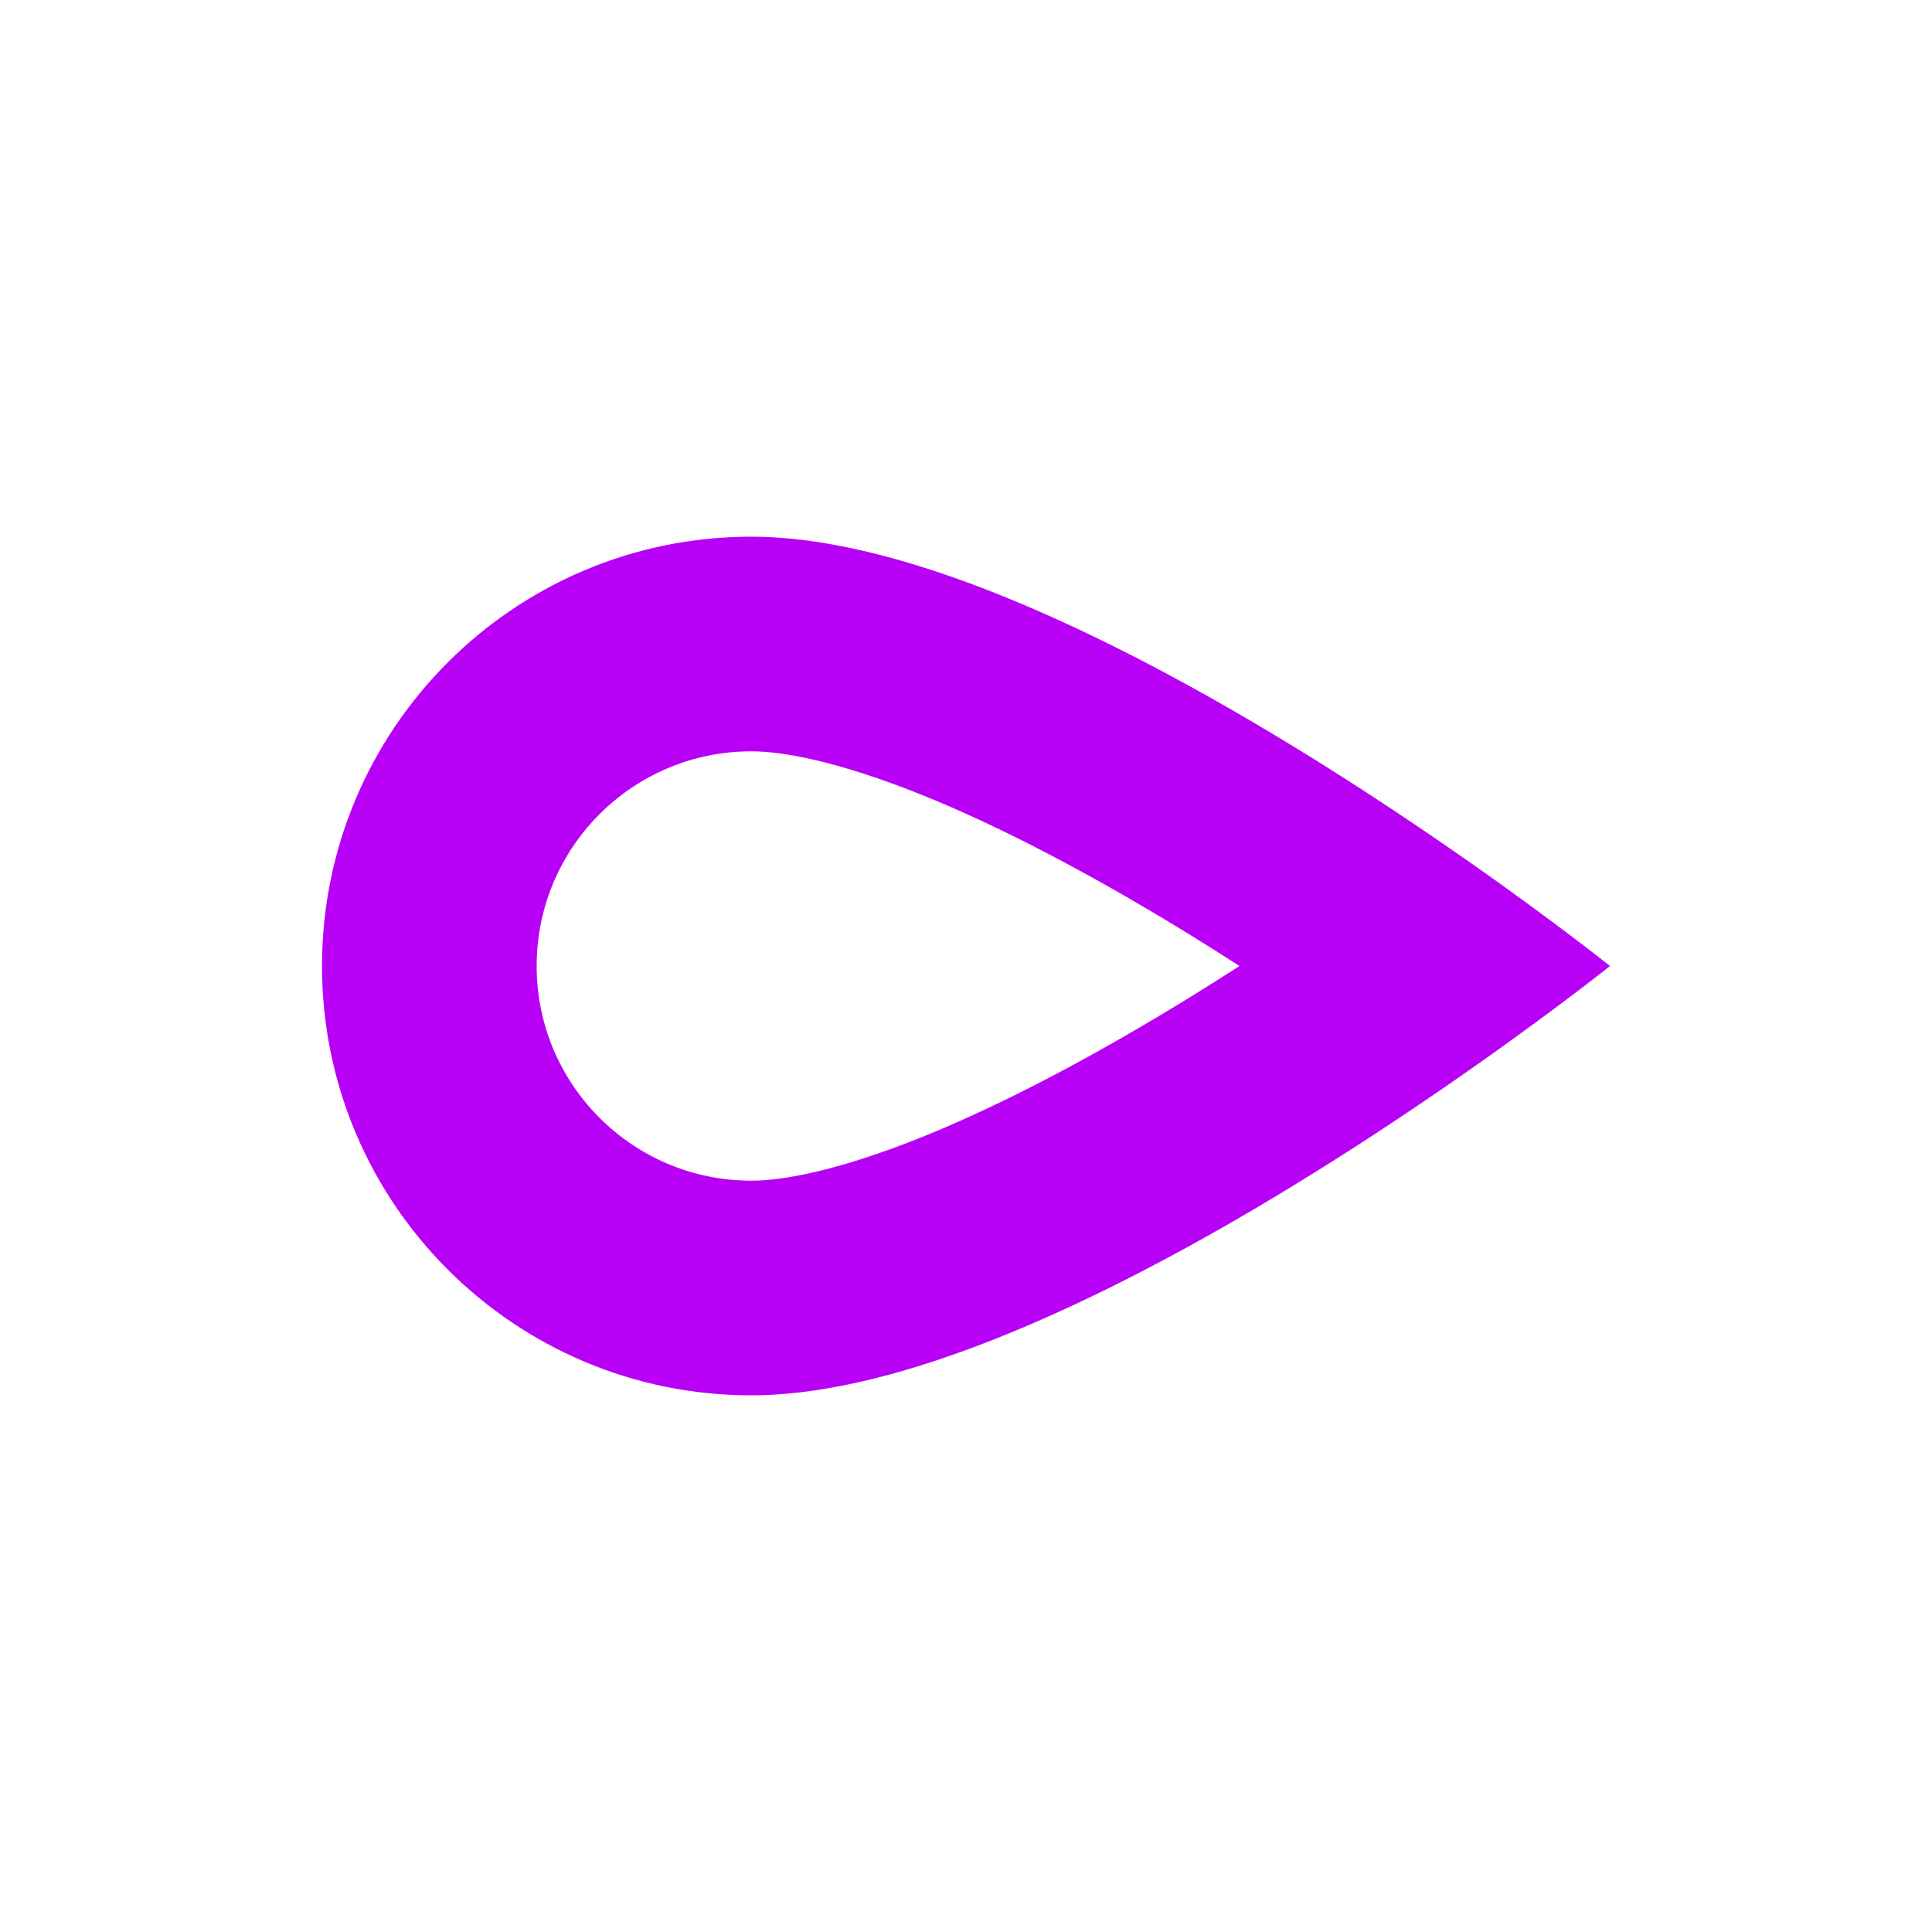 <svg width="18" height="18" viewBox="0 0 18 18" fill="none" xmlns="http://www.w3.org/2000/svg">
<path fill-rule="evenodd" clip-rule="evenodd" d="M15 9C15 9 14.322 9.543 13.315 10.228C11.588 11.404 8.895 13 7 13C4.791 13 3 11.209 3 9C3 6.791 4.791 5 7 5C8.895 5 11.588 6.596 13.315 7.772C14.322 8.457 15 9 15 9ZM11.548 9C11.395 8.902 11.238 8.802 11.077 8.703C10.314 8.234 9.503 7.79 8.74 7.468C7.943 7.133 7.358 7 7 7C5.895 7 5 7.895 5 9C5 10.105 5.895 11 7 11C7.358 11 7.943 10.867 8.74 10.532C9.503 10.21 10.314 9.766 11.077 9.297C11.238 9.198 11.395 9.098 11.548 9Z" fill="#B900F7"/>
</svg>
